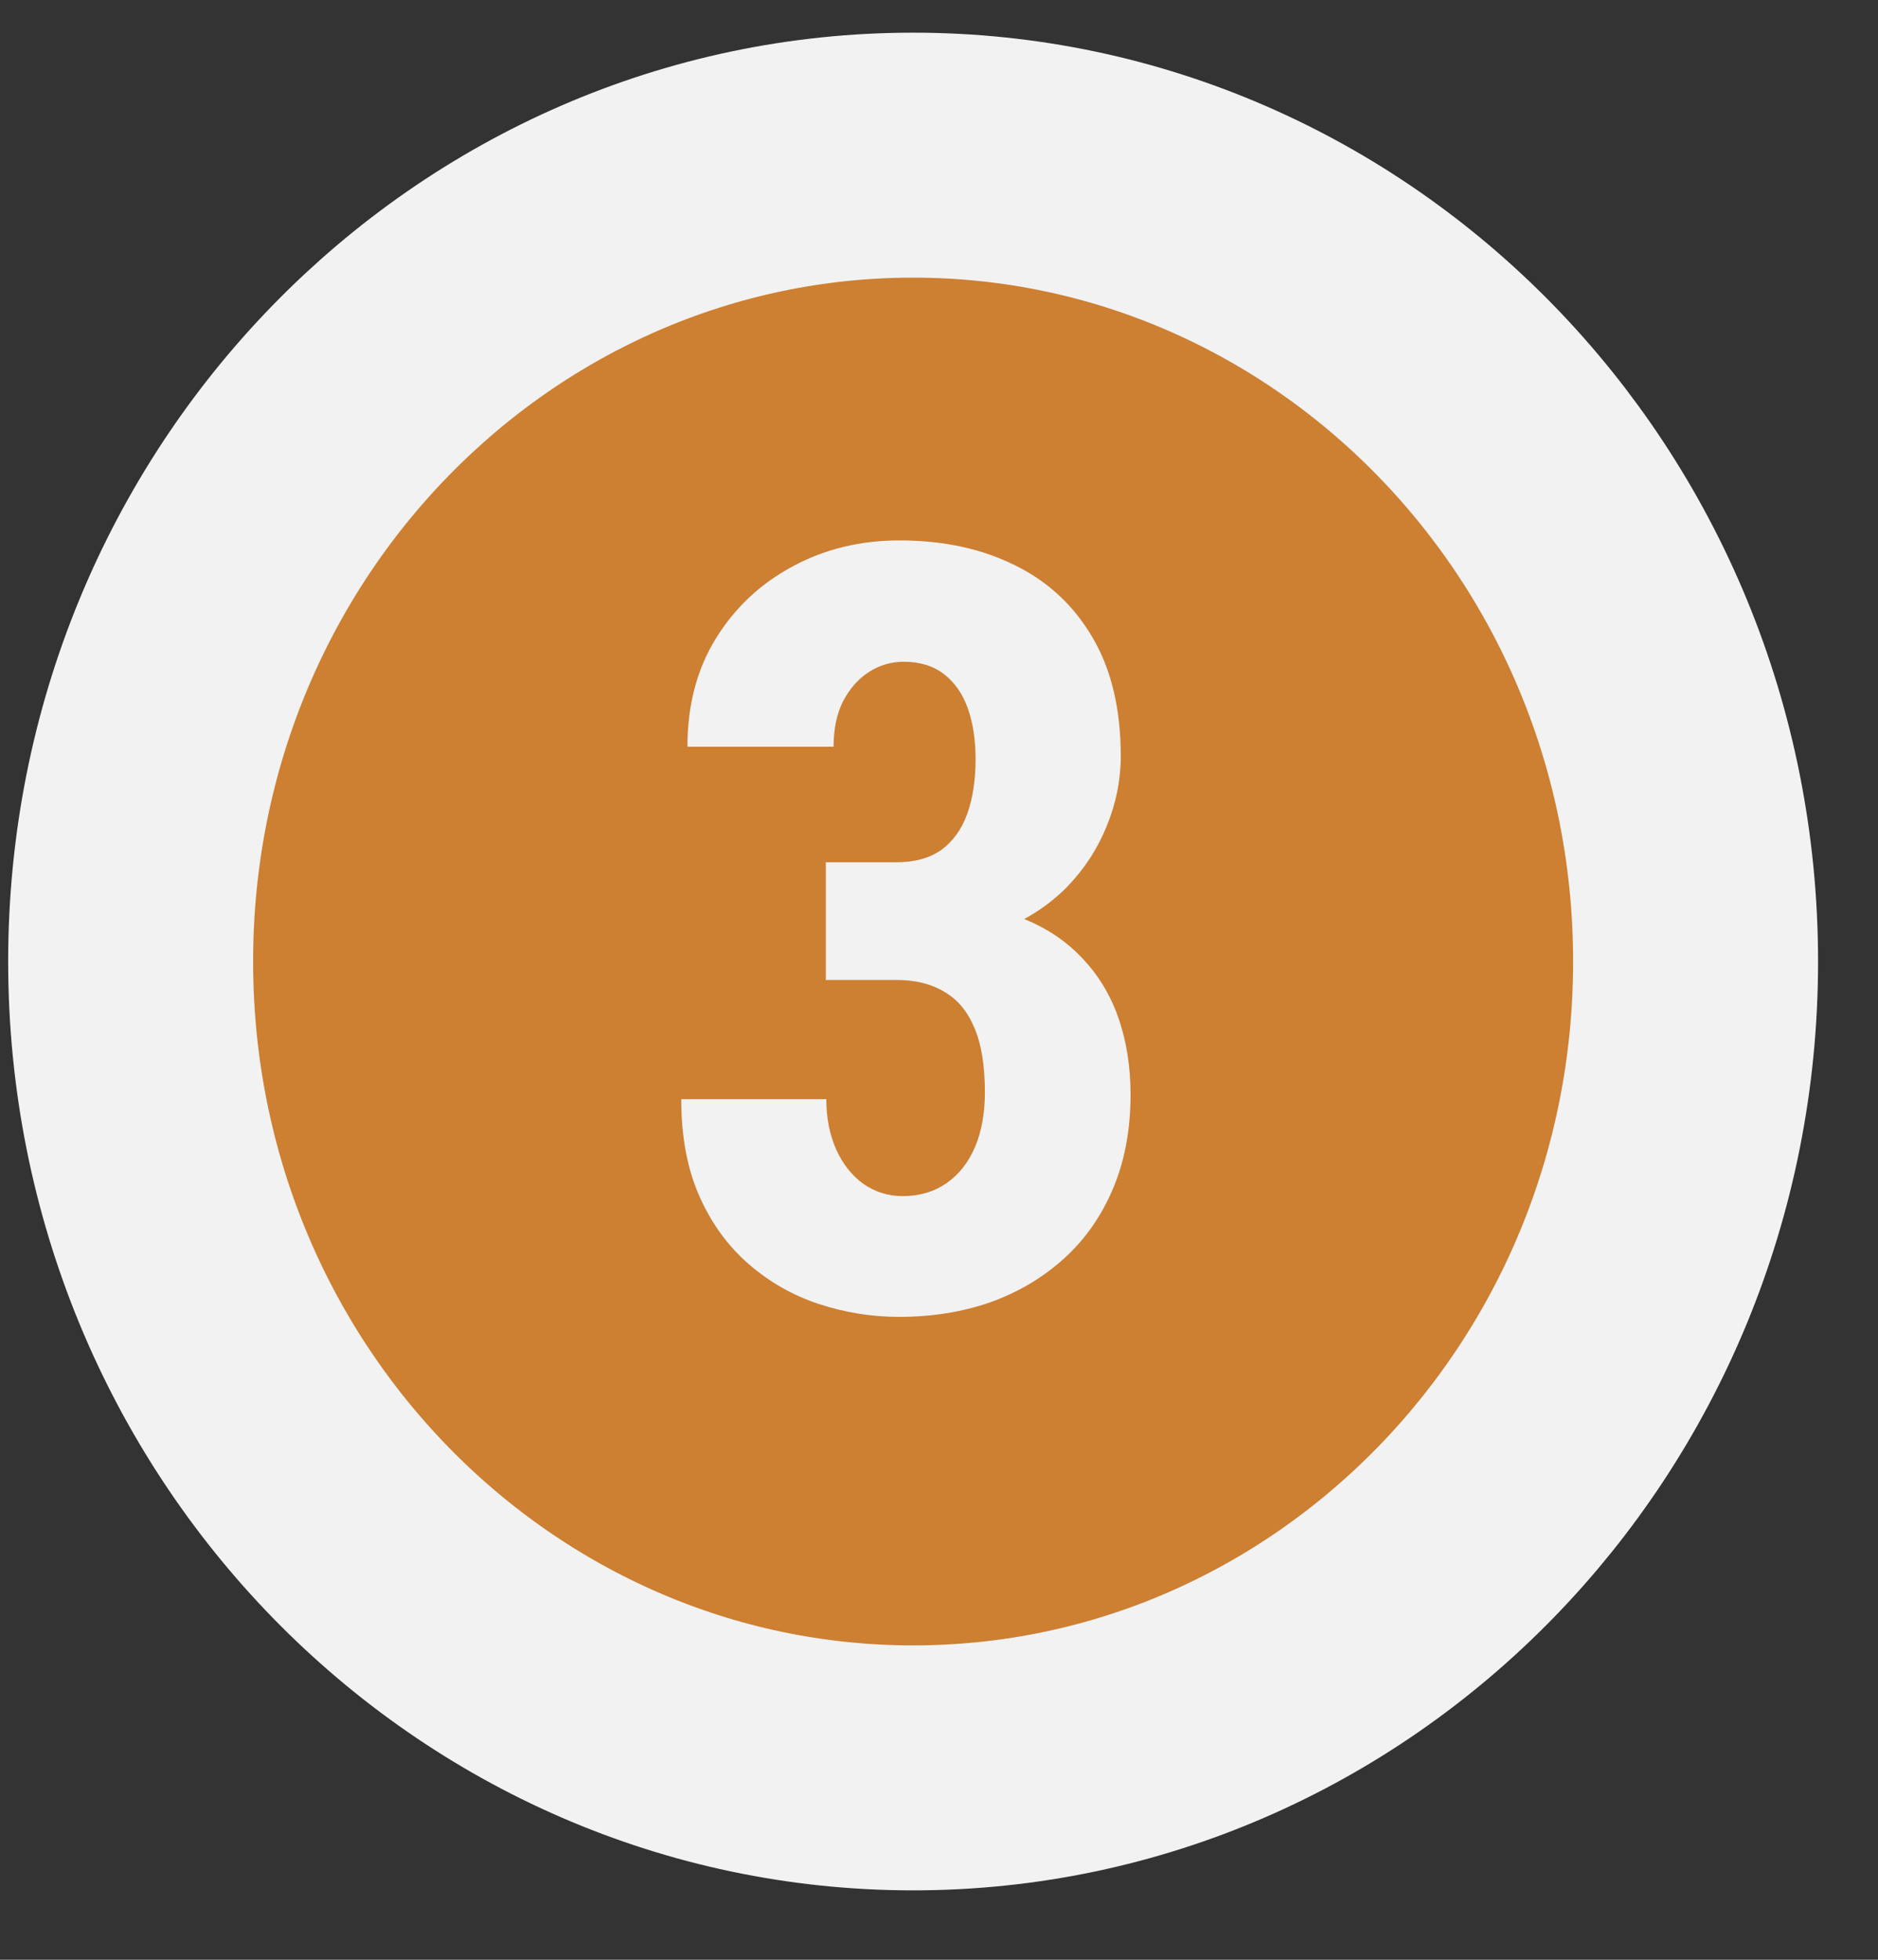 <svg width="23" height="24" viewBox="0 0 23 24" fill="none" xmlns="http://www.w3.org/2000/svg">
<rect x="0" y="0" width="23" height="24" fill="#333333" stroke="none"/>
<path d="M20.766 11.775C20.766 17.266 16.439 21.65 11.183 21.65C5.927 21.65 1.6 17.266 1.6 11.775C1.6 6.285 5.927 1.9 11.183 1.9C16.439 1.9 20.766 6.285 20.766 11.775Z" fill="#CD7F32" stroke="#F2F2F2" stroke-width="3"/>
<path d="M10.114 10.56H10.977C11.201 10.56 11.385 10.509 11.529 10.408C11.673 10.302 11.779 10.154 11.847 9.963C11.914 9.773 11.948 9.551 11.948 9.297C11.948 9.06 11.916 8.853 11.853 8.675C11.79 8.497 11.692 8.357 11.561 8.256C11.43 8.154 11.265 8.104 11.066 8.104C10.914 8.104 10.772 8.146 10.641 8.23C10.509 8.315 10.404 8.436 10.323 8.592C10.247 8.745 10.209 8.929 10.209 9.145H8.419C8.419 8.637 8.535 8.194 8.768 7.818C9.001 7.441 9.314 7.147 9.708 6.936C10.101 6.724 10.537 6.618 11.015 6.618C11.553 6.618 12.024 6.72 12.431 6.923C12.837 7.122 13.154 7.418 13.383 7.812C13.611 8.201 13.726 8.683 13.726 9.259C13.726 9.555 13.668 9.841 13.554 10.116C13.444 10.391 13.283 10.638 13.072 10.858C12.86 11.074 12.602 11.246 12.297 11.373C11.997 11.499 11.654 11.563 11.269 11.563H10.114V10.56ZM10.114 12.001V11.03H11.269C11.701 11.03 12.077 11.087 12.399 11.201C12.725 11.311 12.993 11.472 13.205 11.684C13.421 11.895 13.582 12.147 13.688 12.439C13.793 12.731 13.846 13.053 13.846 13.404C13.846 13.835 13.774 14.22 13.63 14.559C13.486 14.898 13.286 15.183 13.027 15.416C12.769 15.649 12.469 15.826 12.126 15.949C11.783 16.068 11.411 16.127 11.009 16.127C10.675 16.127 10.347 16.074 10.025 15.968C9.708 15.863 9.422 15.7 9.168 15.479C8.914 15.259 8.713 14.982 8.565 14.648C8.417 14.314 8.343 13.918 8.343 13.461H10.12C10.12 13.69 10.16 13.895 10.241 14.077C10.321 14.254 10.431 14.394 10.571 14.496C10.715 14.597 10.876 14.648 11.053 14.648C11.261 14.648 11.44 14.595 11.593 14.489C11.745 14.383 11.861 14.235 11.942 14.045C12.022 13.854 12.062 13.632 12.062 13.378C12.062 13.053 12.02 12.79 11.935 12.591C11.851 12.388 11.728 12.24 11.567 12.147C11.407 12.05 11.212 12.001 10.983 12.001H10.114Z" fill="#F2F2F2"/>
</svg>
